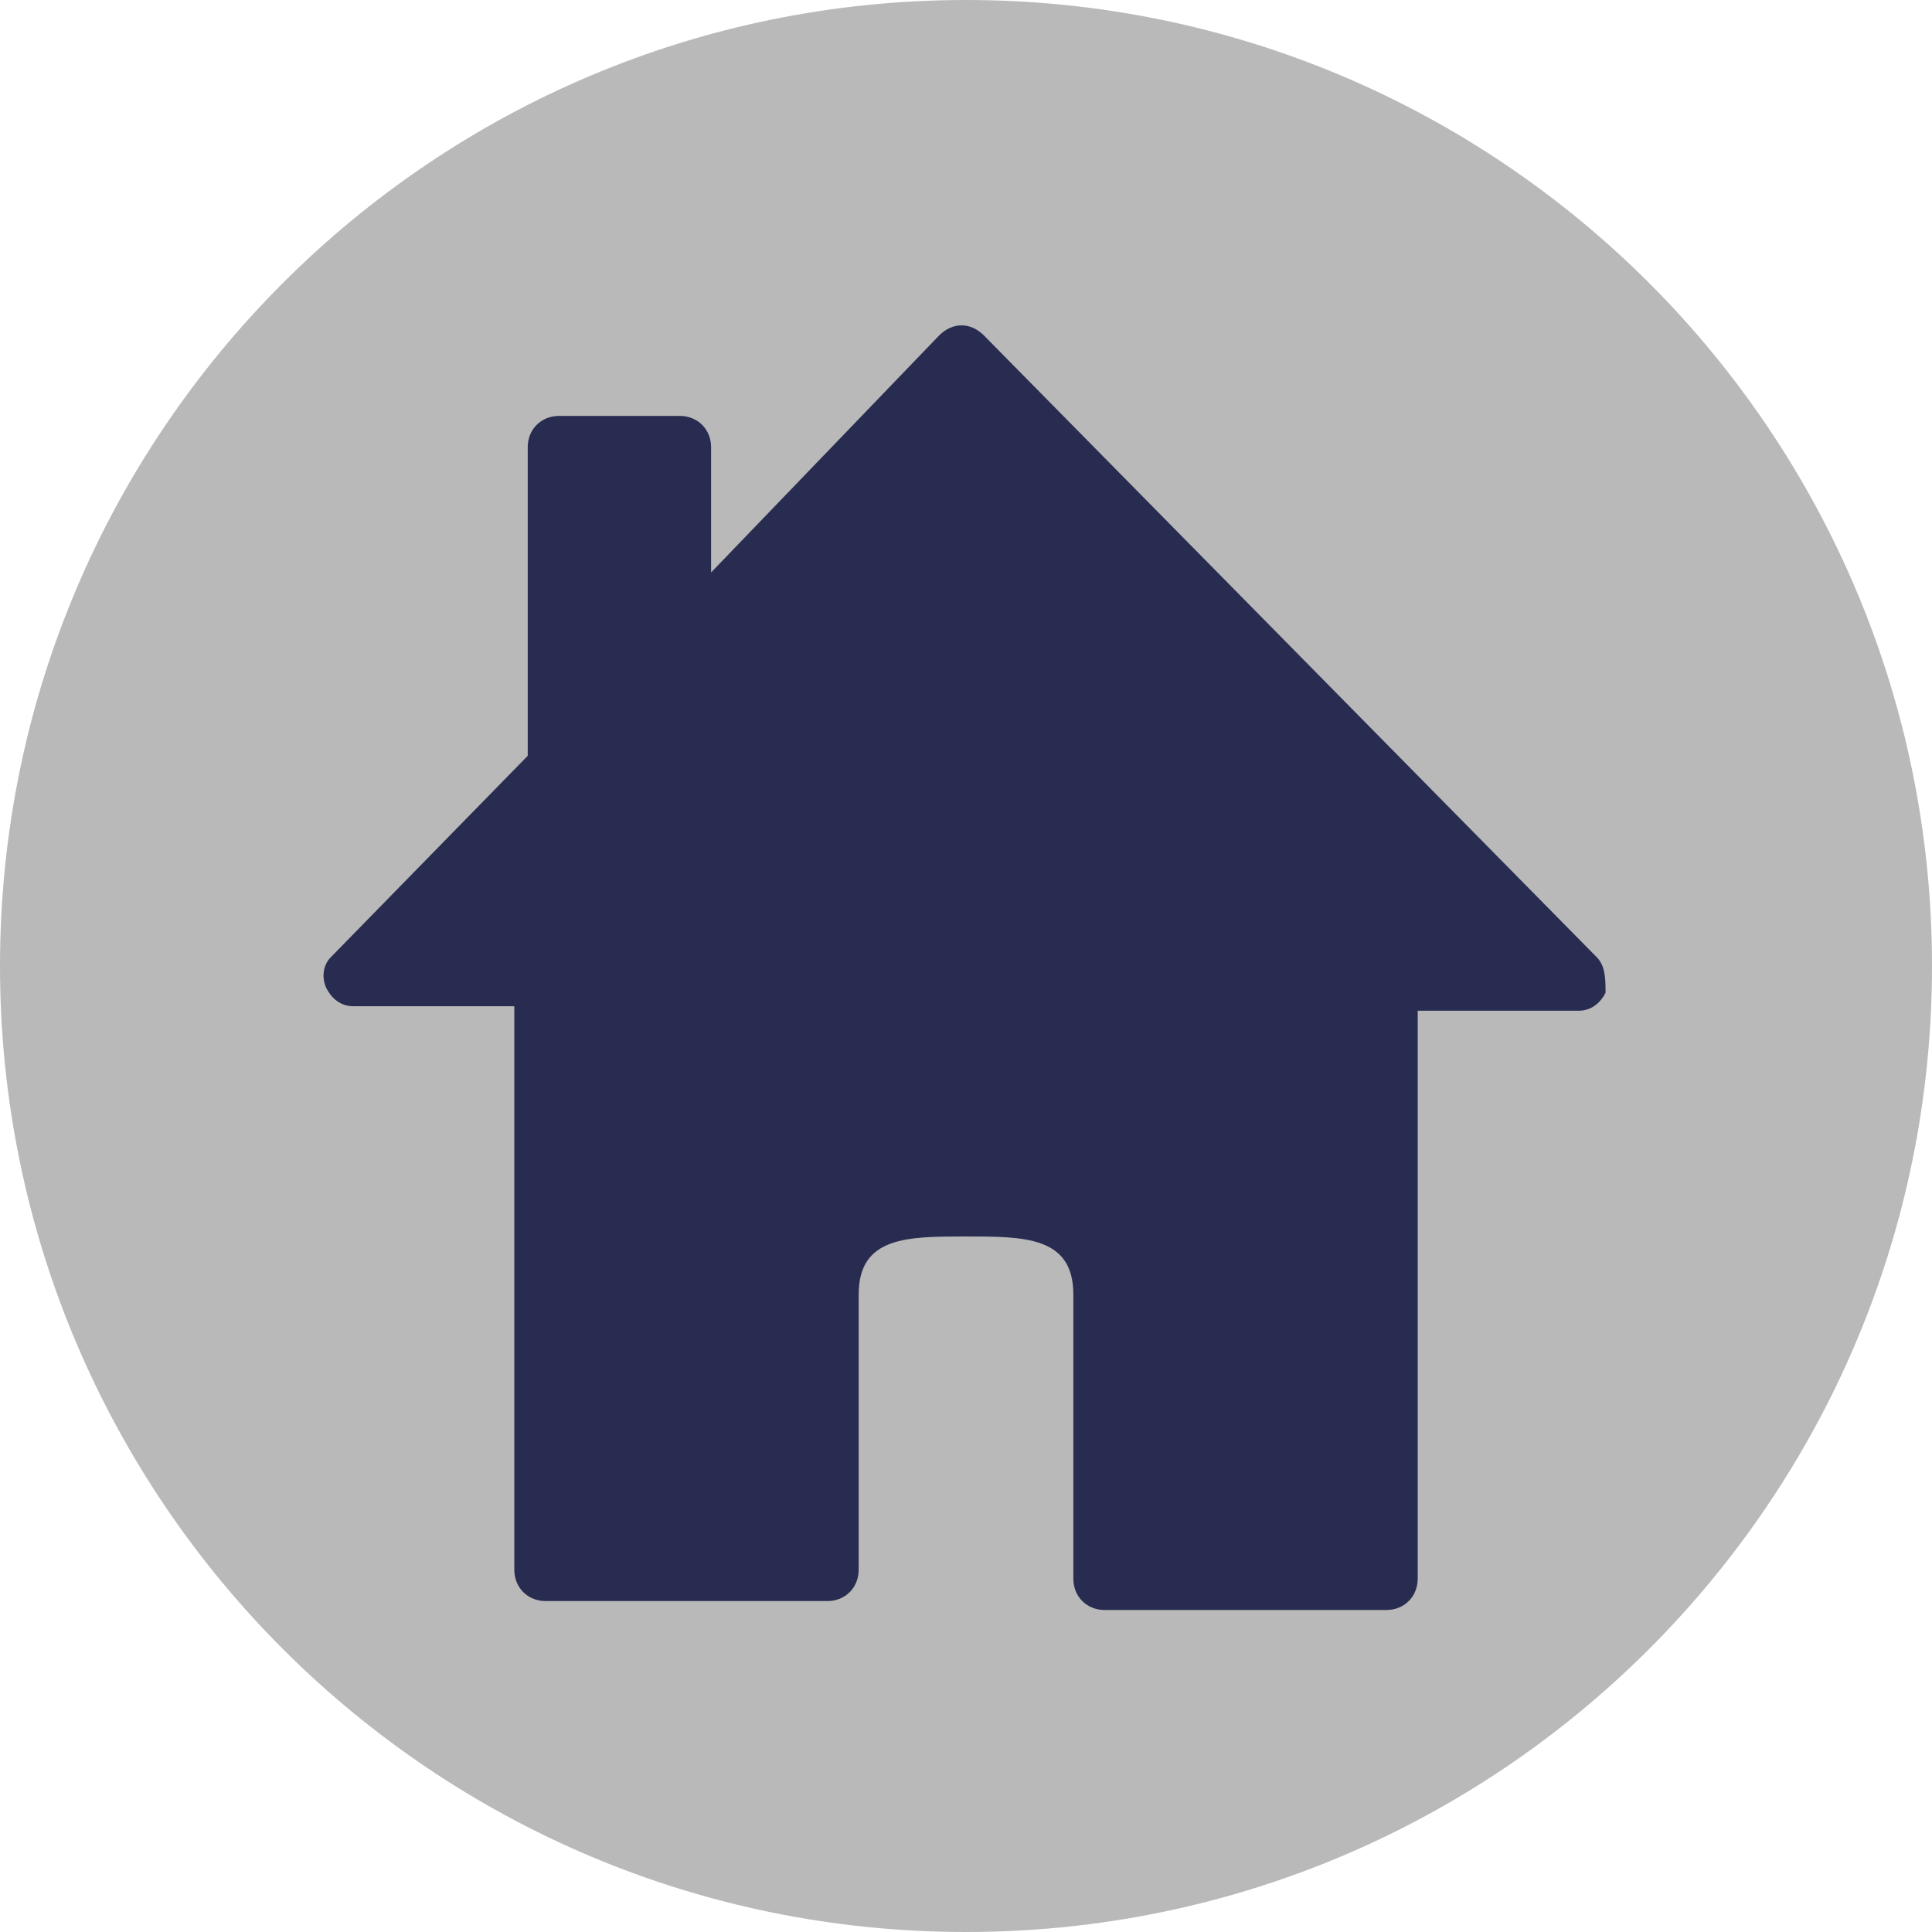<svg width="180" height="180" viewBox="0 0 180 180" fill="none" xmlns="http://www.w3.org/2000/svg">
<path d="M90 180C139.706 180 180 139.706 180 90C180 40.294 139.706 0 90 0C40.294 0 0 40.294 0 90C0 139.706 40.294 180 90 180Z" fill="#B9B9B9"/>
<path d="M148.751 89.167L91.667 31.25C90.417 30 88.751 30 87.501 31.25L66.251 53.334V41.667C66.251 40 65.001 38.75 63.334 38.75H52.084C50.417 38.75 49.167 40 49.167 41.667V70.417L30.834 89.167C30.001 90 30.001 91.25 30.417 92.083C30.834 92.917 31.667 93.75 32.917 93.75H47.917V146.25C47.917 147.917 49.167 149.167 50.834 149.167H77.084C78.751 149.167 80.001 147.917 80.001 146.25V120.6C80.001 115.183 84.584 115.2 90 115.2C95.417 115.2 100.001 115.183 100.001 120.6V147.083C100.001 148.75 101.251 150 102.917 150H129.167C130.834 150 132.084 148.75 132.084 147.083V94.167H147.084C148.334 94.167 149.167 93.334 149.584 92.5C149.584 91.25 149.584 90 148.751 89.167Z" fill="#282C50"/>
</svg>
